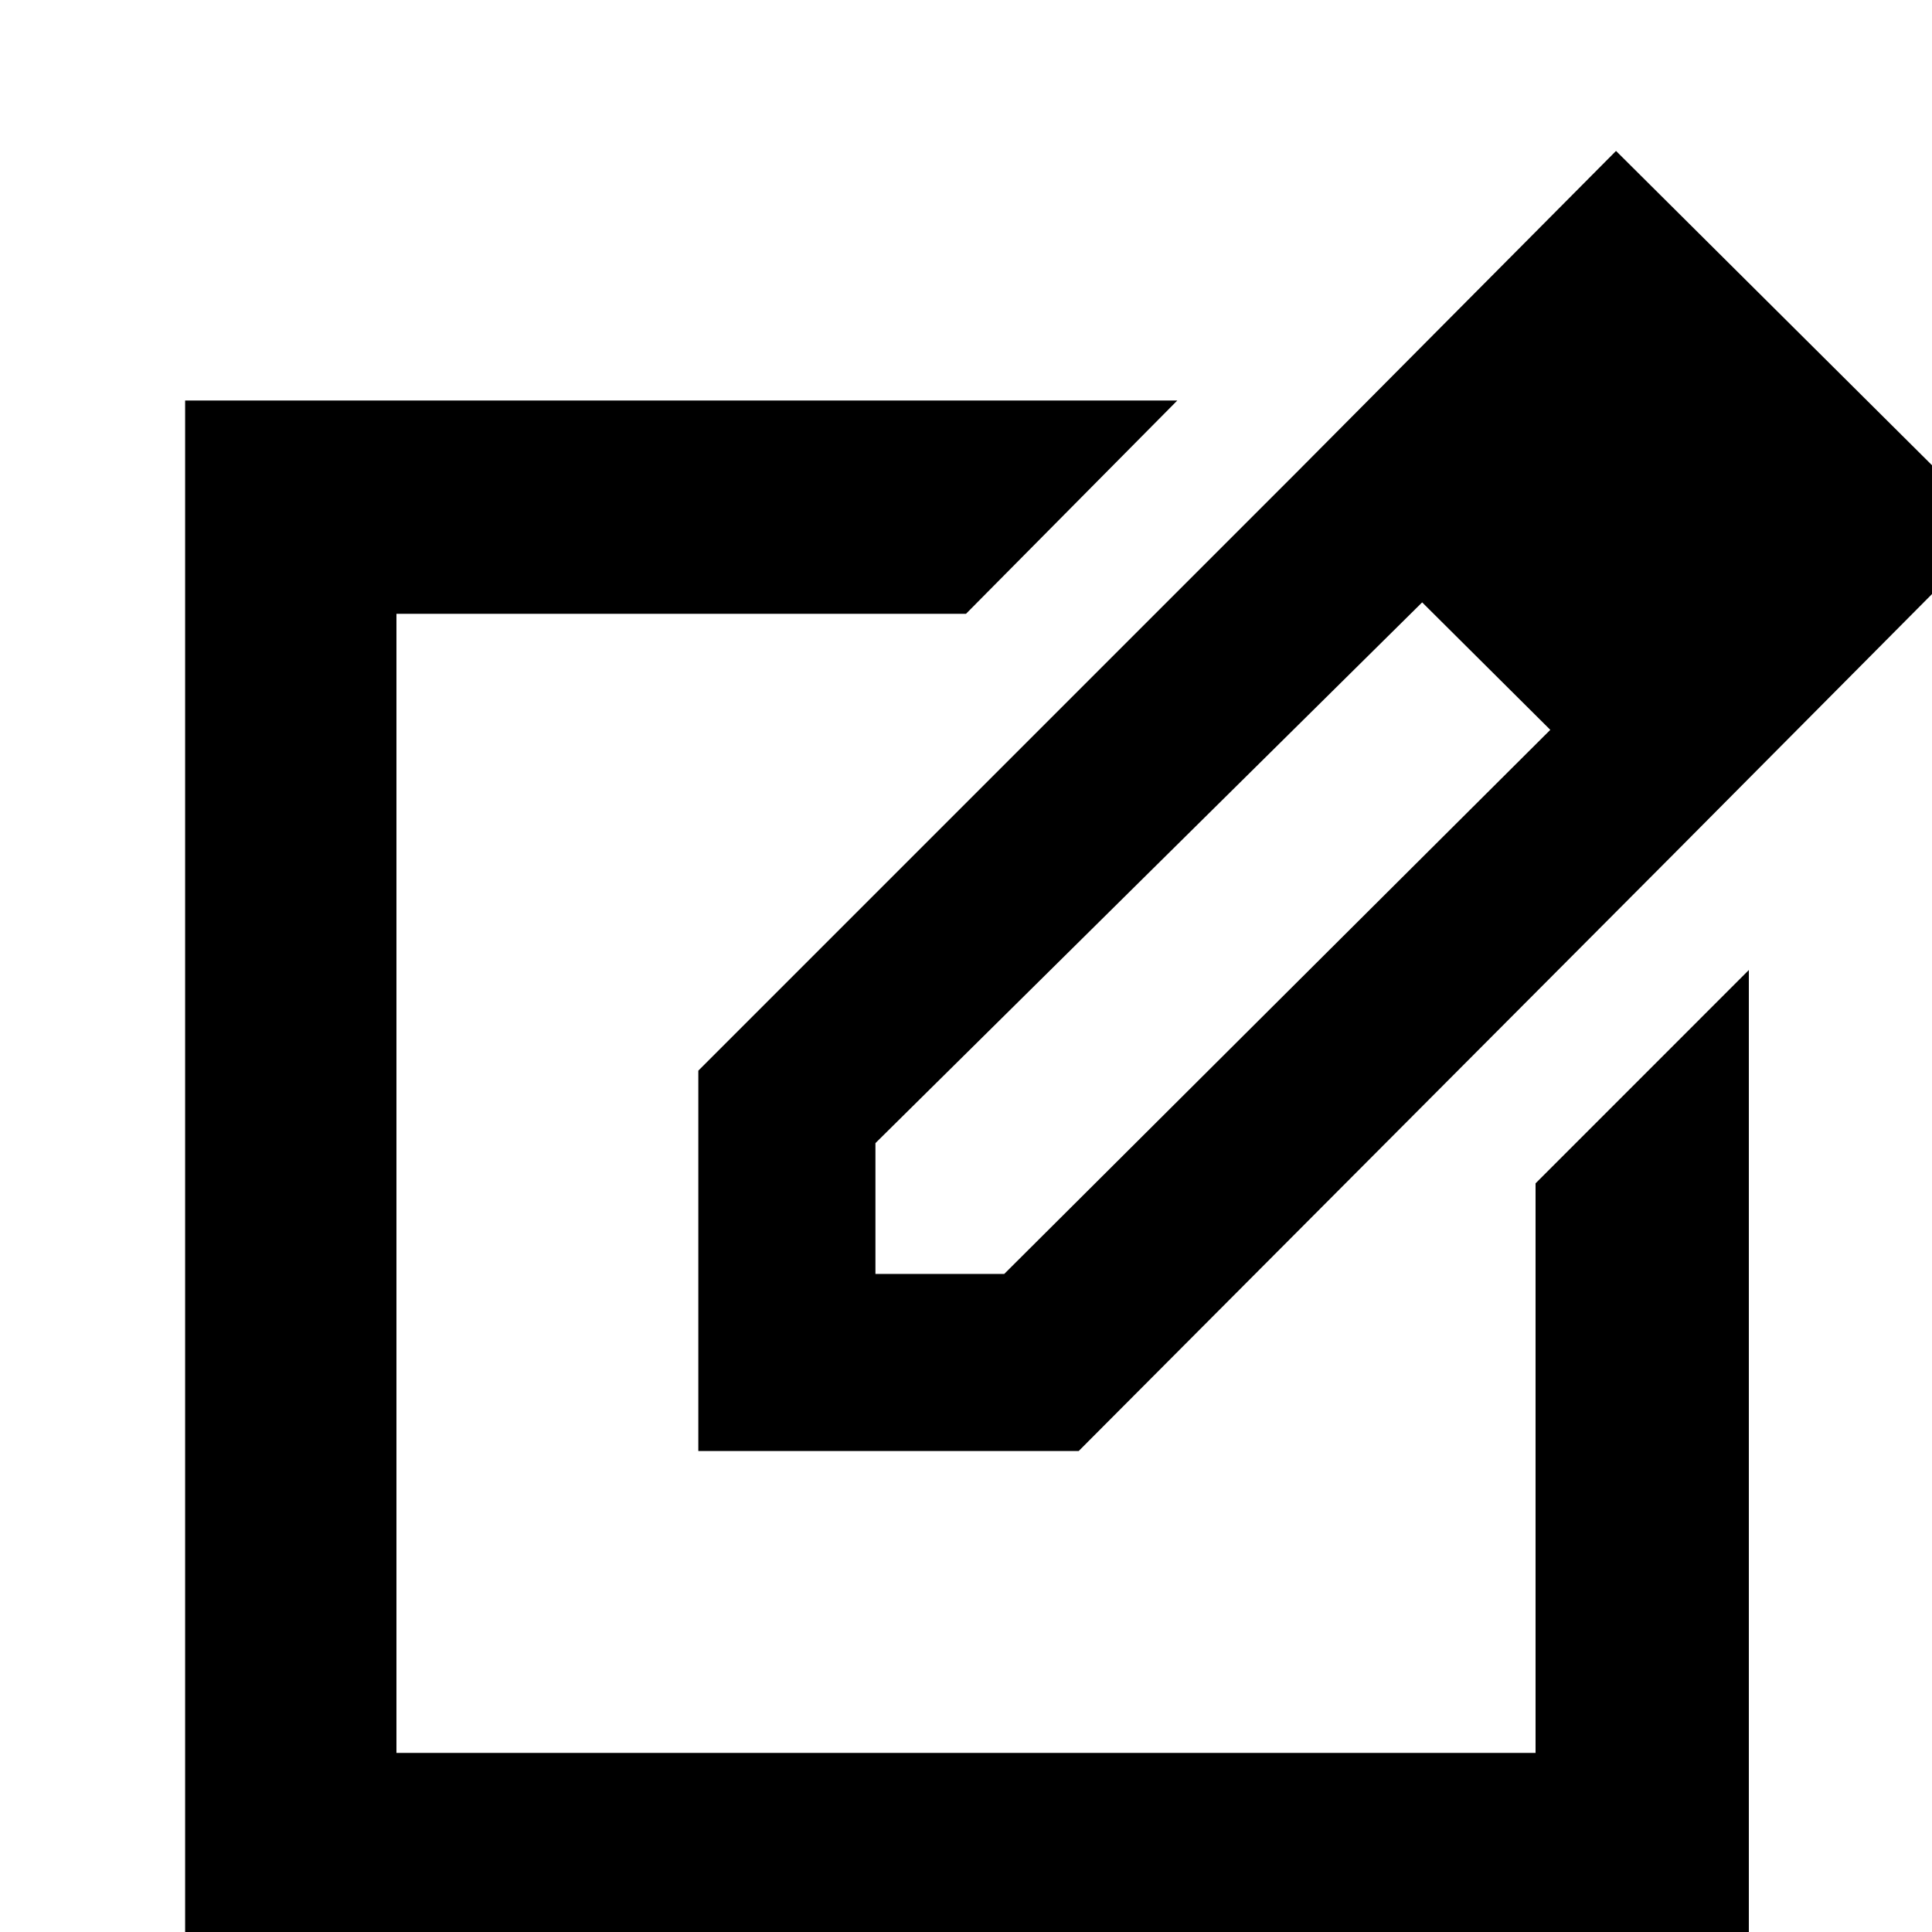 <svg xmlns="http://www.w3.org/2000/svg" height="40" width="40"><path d="M3.833 40.667V8.292h20.542L20 12.708H8.208v23.584h23.584V24.5l4.416-4.417v20.584ZM20 24.5Zm6.792-14.667 2.666 2.625-11.333 11.209v2.708h2.667l11.333-11.292 2.542 2.584-12.334 12.375h-7.875v-7.875Zm7.875 7.834-7.875-7.834 6.666-6.708 7.875 7.833Z"/></svg>